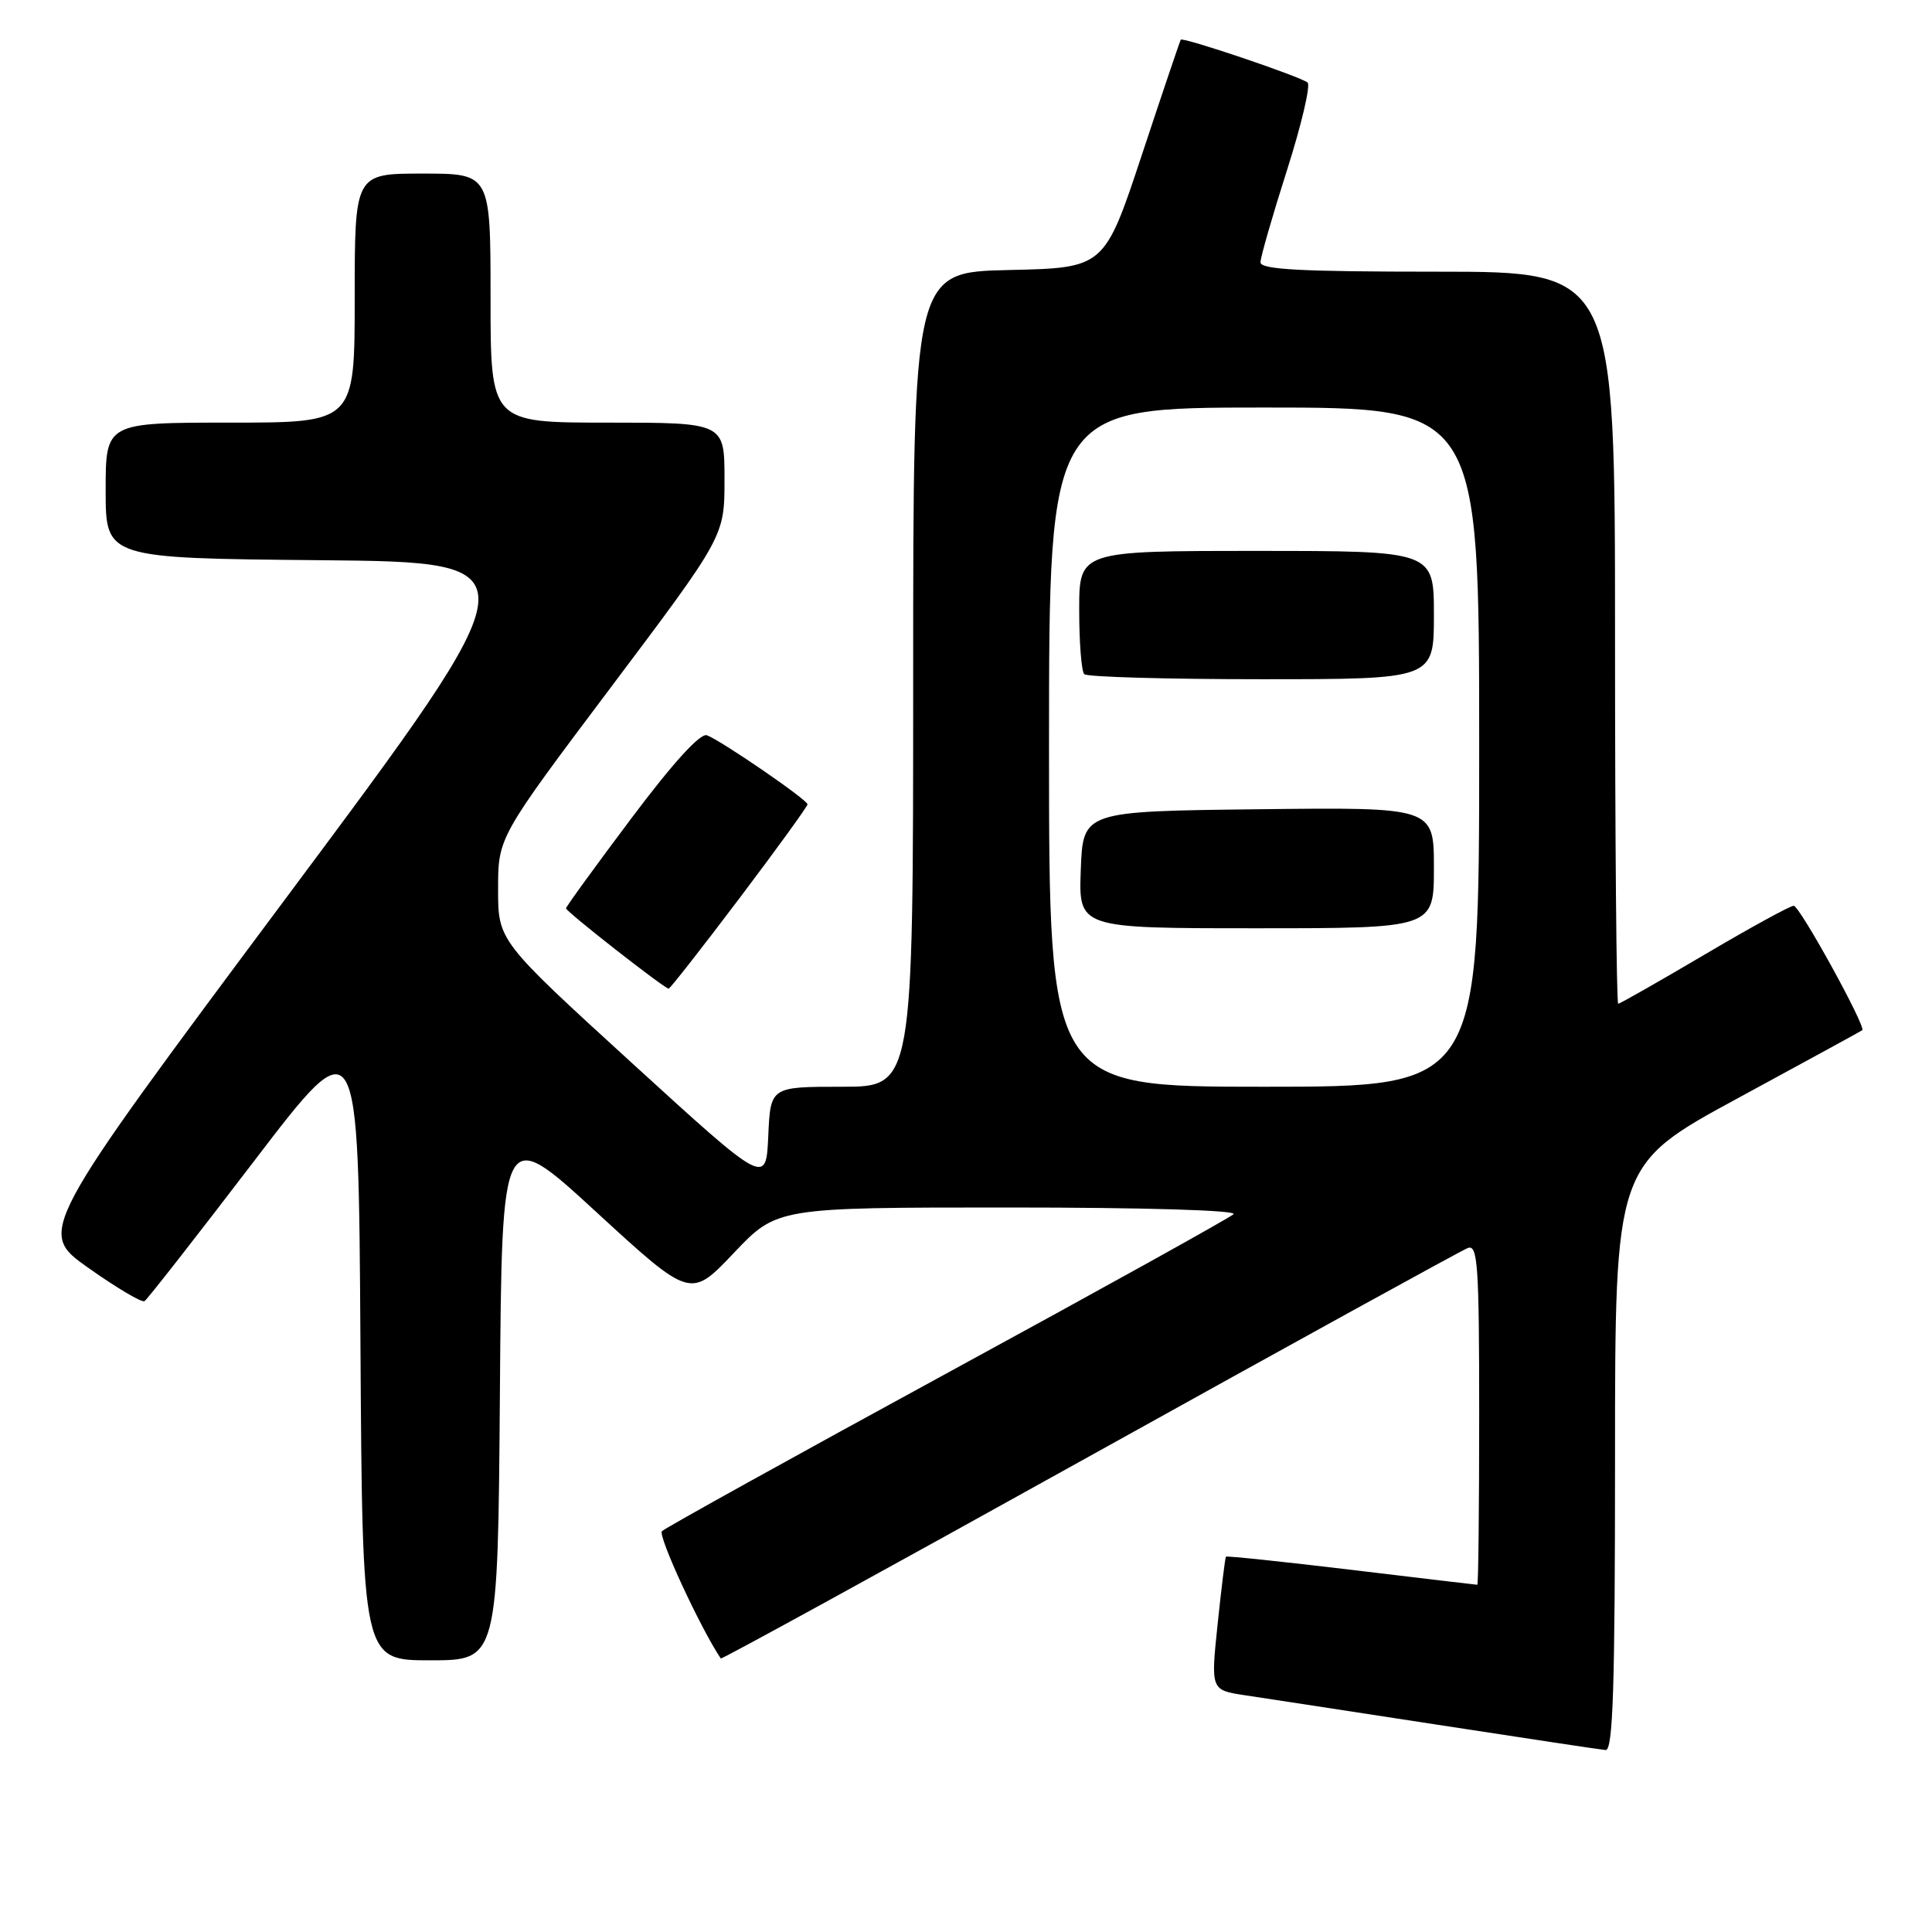 <?xml version="1.0" encoding="UTF-8" standalone="no"?>
<!DOCTYPE svg PUBLIC "-//W3C//DTD SVG 1.1//EN" "http://www.w3.org/Graphics/SVG/1.1/DTD/svg11.dtd" >
<svg xmlns="http://www.w3.org/2000/svg" xmlns:xlink="http://www.w3.org/1999/xlink" version="1.1" viewBox="0 0 256 256">
 <g >
 <path fill="currentColor"
d=" M 214.00 193.17 C 214.00 154.35 214.00 154.35 230.25 145.53 C 239.19 140.68 246.62 136.62 246.76 136.51 C 247.31 136.09 238.47 120.03 237.68 120.02 C 237.23 120.01 231.91 122.92 225.85 126.50 C 219.79 130.07 214.65 133.00 214.42 133.00 C 214.19 133.00 214.00 111.17 214.00 84.50 C 214.00 36.00 214.00 36.00 190.50 36.00 C 172.36 36.00 167.00 35.72 167.02 34.75 C 167.03 34.06 168.61 28.58 170.53 22.56 C 172.45 16.54 173.68 11.31 173.26 10.94 C 172.41 10.18 156.75 4.88 156.46 5.26 C 156.36 5.39 154.04 12.25 151.31 20.50 C 146.34 35.50 146.34 35.50 133.67 35.78 C 121.00 36.06 121.00 36.06 121.00 90.03 C 121.00 144.00 121.00 144.00 111.55 144.00 C 102.09 144.00 102.09 144.00 101.80 150.54 C 101.50 157.07 101.50 157.07 83.75 140.87 C 66.00 124.66 66.00 124.66 66.00 117.81 C 66.00 110.95 66.00 110.95 81.00 91.00 C 96.00 71.05 96.00 71.05 96.00 63.53 C 96.00 56.00 96.00 56.00 80.50 56.00 C 65.00 56.00 65.00 56.00 65.00 39.50 C 65.00 23.00 65.00 23.00 56.00 23.00 C 47.00 23.00 47.00 23.00 47.00 39.50 C 47.00 56.00 47.00 56.00 30.50 56.00 C 14.00 56.00 14.00 56.00 14.00 64.98 C 14.00 73.97 14.00 73.97 42.53 74.23 C 71.06 74.50 71.06 74.50 38.00 118.86 C 4.94 163.22 4.94 163.22 11.72 168.01 C 15.45 170.65 18.79 172.63 19.15 172.41 C 19.51 172.18 26.04 163.84 33.65 153.87 C 47.50 135.74 47.50 135.74 47.76 177.87 C 48.02 220.00 48.02 220.00 57.00 220.00 C 65.97 220.00 65.97 220.00 66.24 184.55 C 66.50 149.10 66.50 149.10 79.00 160.59 C 91.50 172.07 91.50 172.07 97.22 166.04 C 102.95 160.00 102.95 160.00 133.67 160.00 C 151.73 160.00 164.01 160.37 163.45 160.89 C 162.93 161.38 145.85 170.86 125.50 181.94 C 105.15 193.03 88.14 202.46 87.71 202.89 C 87.13 203.47 92.83 215.79 95.51 219.76 C 95.61 219.90 117.58 207.85 144.33 192.98 C 171.09 178.11 193.66 165.68 194.49 165.37 C 195.81 164.86 196.00 167.64 196.00 187.39 C 196.00 199.83 195.89 210.00 195.75 209.99 C 195.61 209.99 188.10 209.10 179.06 208.01 C 170.02 206.93 162.54 206.14 162.44 206.27 C 162.34 206.40 161.84 210.42 161.34 215.22 C 160.43 223.94 160.43 223.94 164.96 224.63 C 167.46 225.00 178.95 226.77 190.50 228.54 C 202.05 230.32 212.06 231.83 212.75 231.89 C 213.73 231.98 214.00 223.63 214.00 193.17 Z  M 97.97 119.04 C 102.94 112.46 107.00 106.85 107.00 106.58 C 107.00 105.98 95.65 98.19 93.68 97.43 C 92.80 97.09 89.20 101.05 83.66 108.43 C 78.90 114.77 75.00 120.14 75.00 120.36 C 75.00 120.79 88.05 131.00 88.60 131.00 C 88.79 131.00 93.00 125.62 97.97 119.04 Z  M 139.00 99.00 C 139.00 54.00 139.00 54.00 167.50 54.00 C 196.00 54.00 196.00 54.00 196.00 99.00 C 196.00 144.00 196.00 144.00 167.50 144.00 C 139.00 144.00 139.00 144.00 139.00 99.00 Z  M 190.00 114.98 C 190.00 106.96 190.00 106.96 166.75 107.23 C 143.50 107.50 143.50 107.50 143.21 115.25 C 142.92 123.00 142.92 123.00 166.46 123.00 C 190.00 123.00 190.00 123.00 190.00 114.98 Z  M 190.00 81.50 C 190.00 73.00 190.00 73.00 166.50 73.00 C 143.00 73.00 143.00 73.00 143.00 80.83 C 143.00 85.14 143.30 88.97 143.67 89.33 C 144.03 89.70 154.61 90.00 167.17 90.00 C 190.00 90.00 190.00 90.00 190.00 81.50 Z "/>
</g>
</svg>